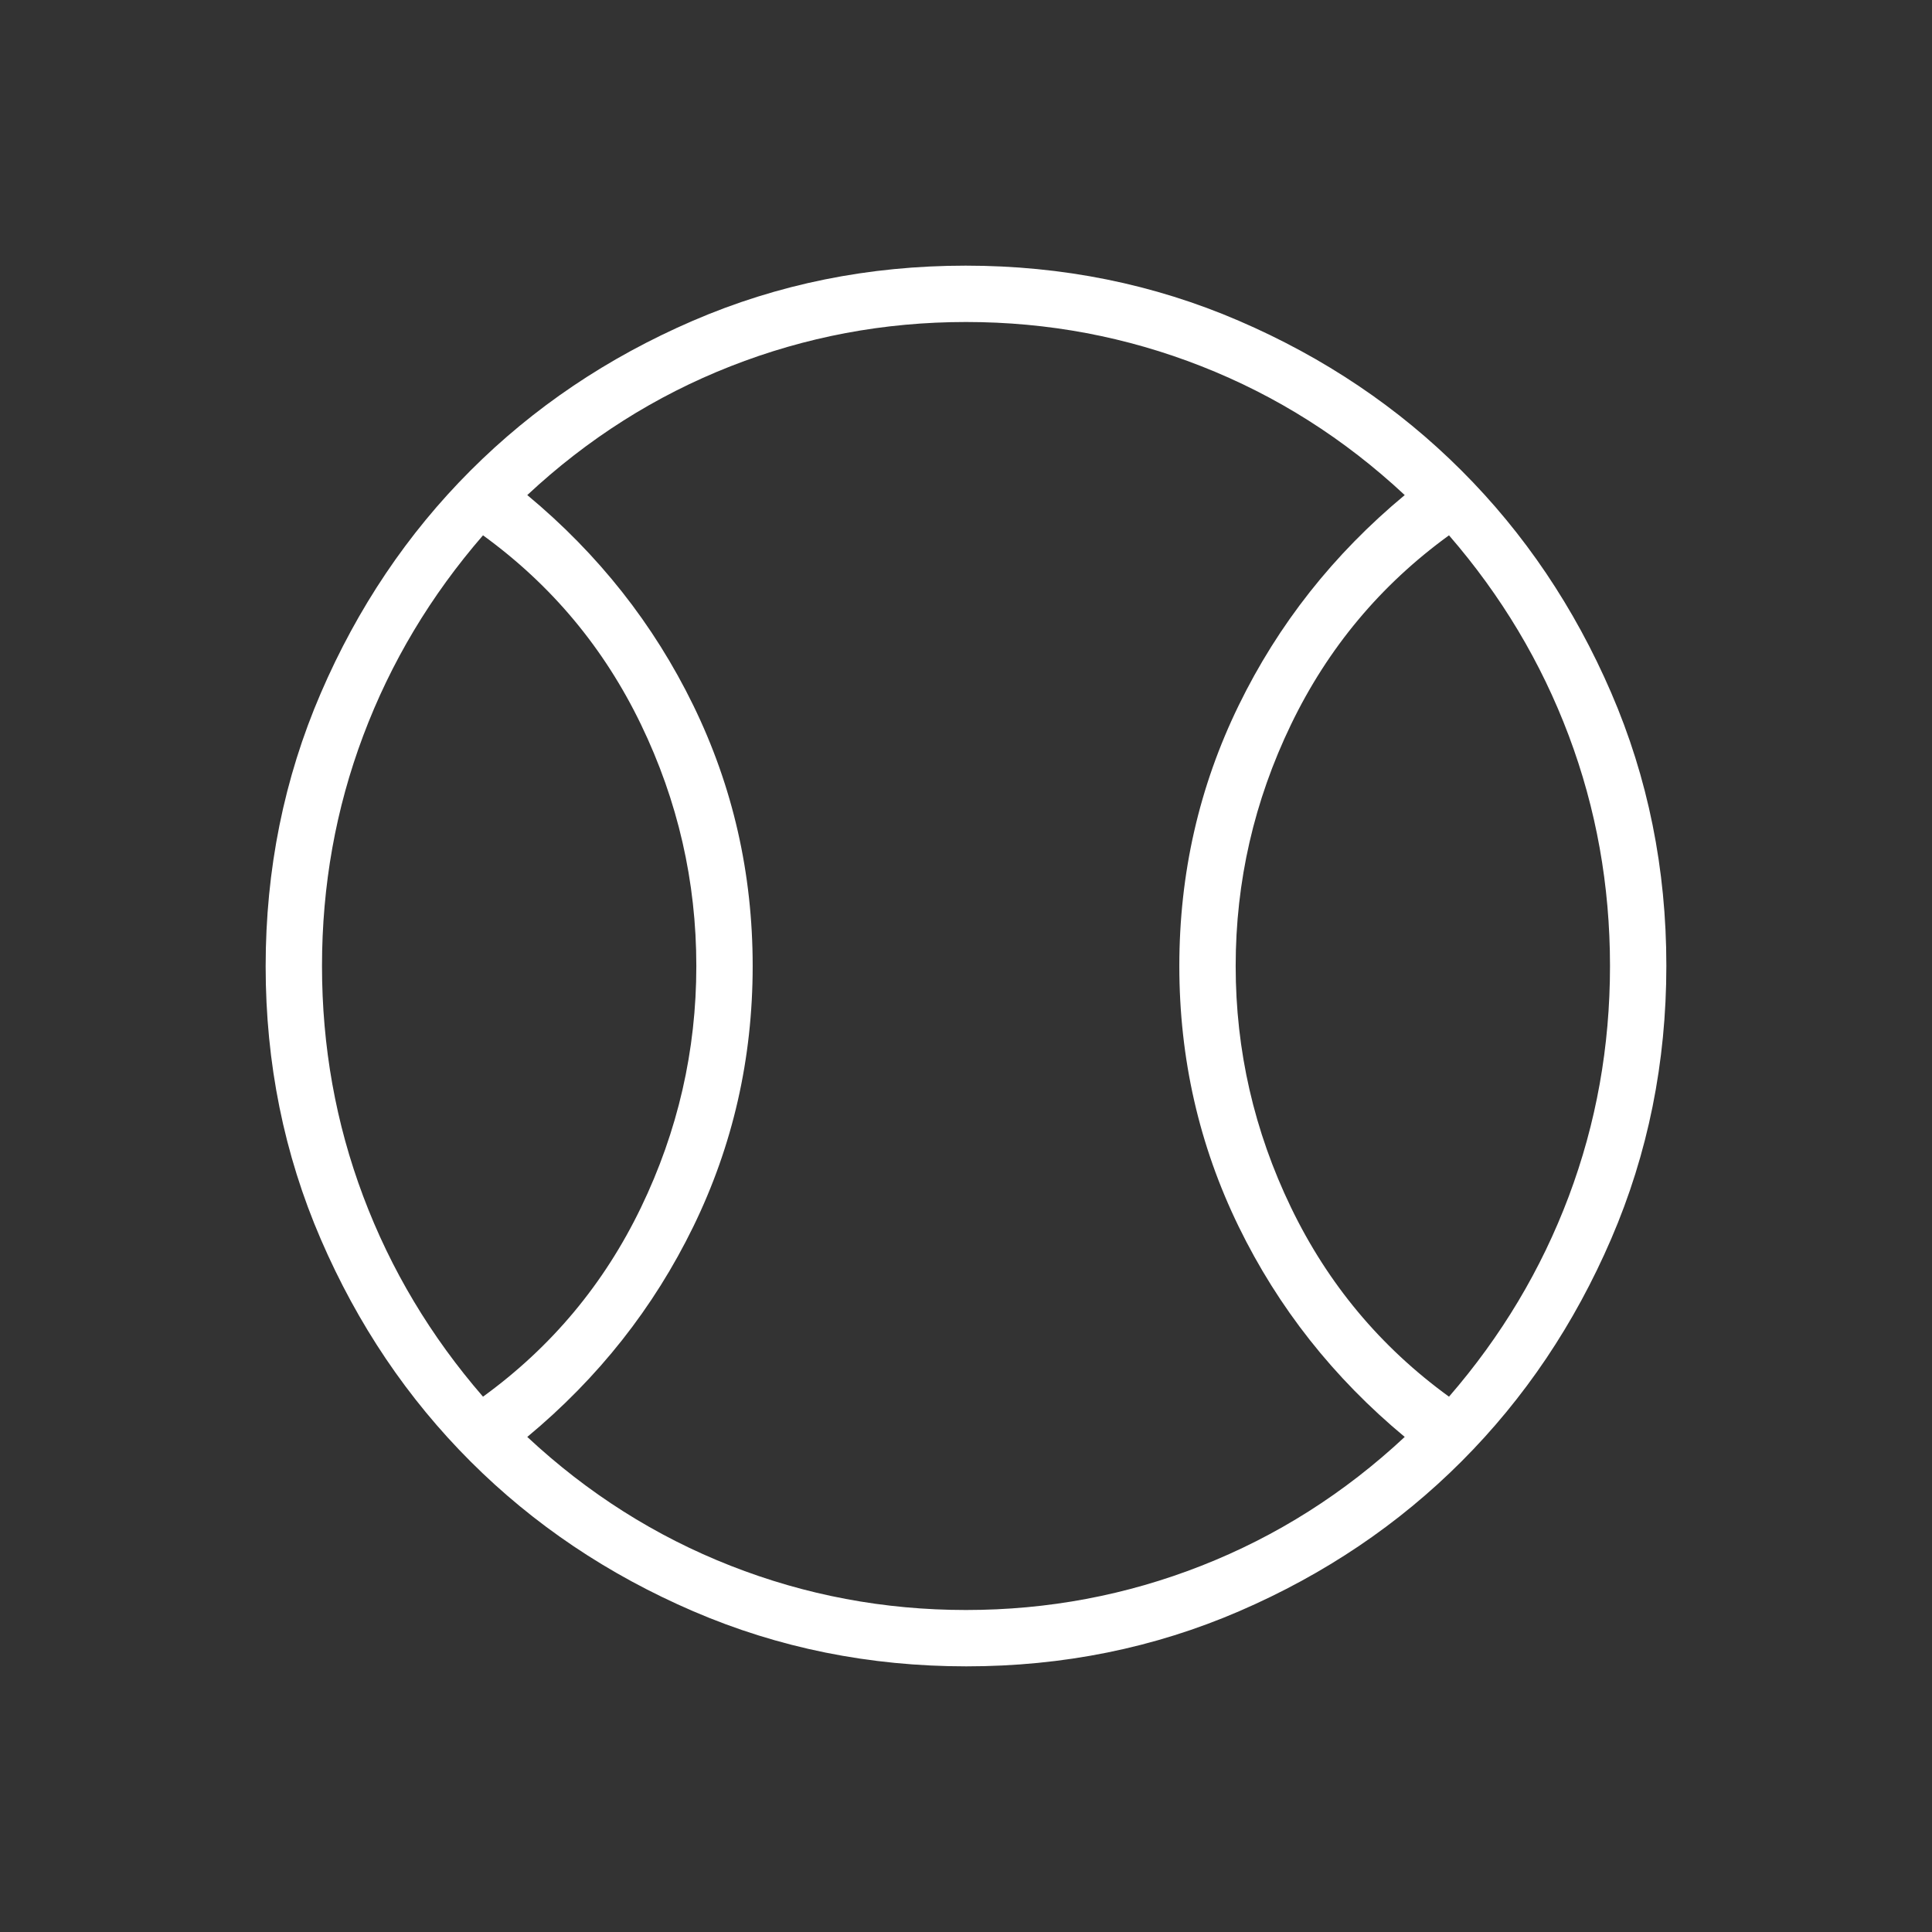 <svg xmlns="http://www.w3.org/2000/svg" height="24" viewBox="0 -960 960 960" fill="white" width="24"><rect x="0" y="-960" width="960" height="960" fill="#333333" stroke="none"/><path d="M240-266q51-37 78.5-94T346-480q0-63-27.5-120T240-694q-39 45-59.5 99.5T160-480q0 60 20.5 114.5T240-266Zm240 106q61 0 117-22t101-64q-53-44-82.5-104.5T586-480q0-69 29.5-129.5T698-714q-45-42-101-64t-117-22q-61 0-117 22t-101 64q53 44 82.5 104.5T374-480q0 69-29.5 129.5T262-246q45 42 101 64t117 22Zm240-106q39-45 59.5-99.5T800-480q0-60-20.5-114.5T720-694q-51 37-78.5 94T614-480q0 63 27.5 120t78.5 94ZM480-480Zm.17 348q-72.17 0-135.73-27.39-63.56-27.39-110.57-74.35-47.02-46.96-74.44-110.43Q132-407.65 132-479.83q0-72.17 27.39-135.73 27.39-63.56 74.35-110.57 46.96-47.02 110.43-74.44Q407.65-828 479.83-828q72.17 0 135.73 27.39 63.56 27.39 110.57 74.35 47.02 46.96 74.44 110.43Q828-552.35 828-480.17q0 72.17-27.39 135.73-27.39 63.56-74.35 110.57-46.96 47.02-110.43 74.44Q552.35-132 480.17-132Z"/></svg>